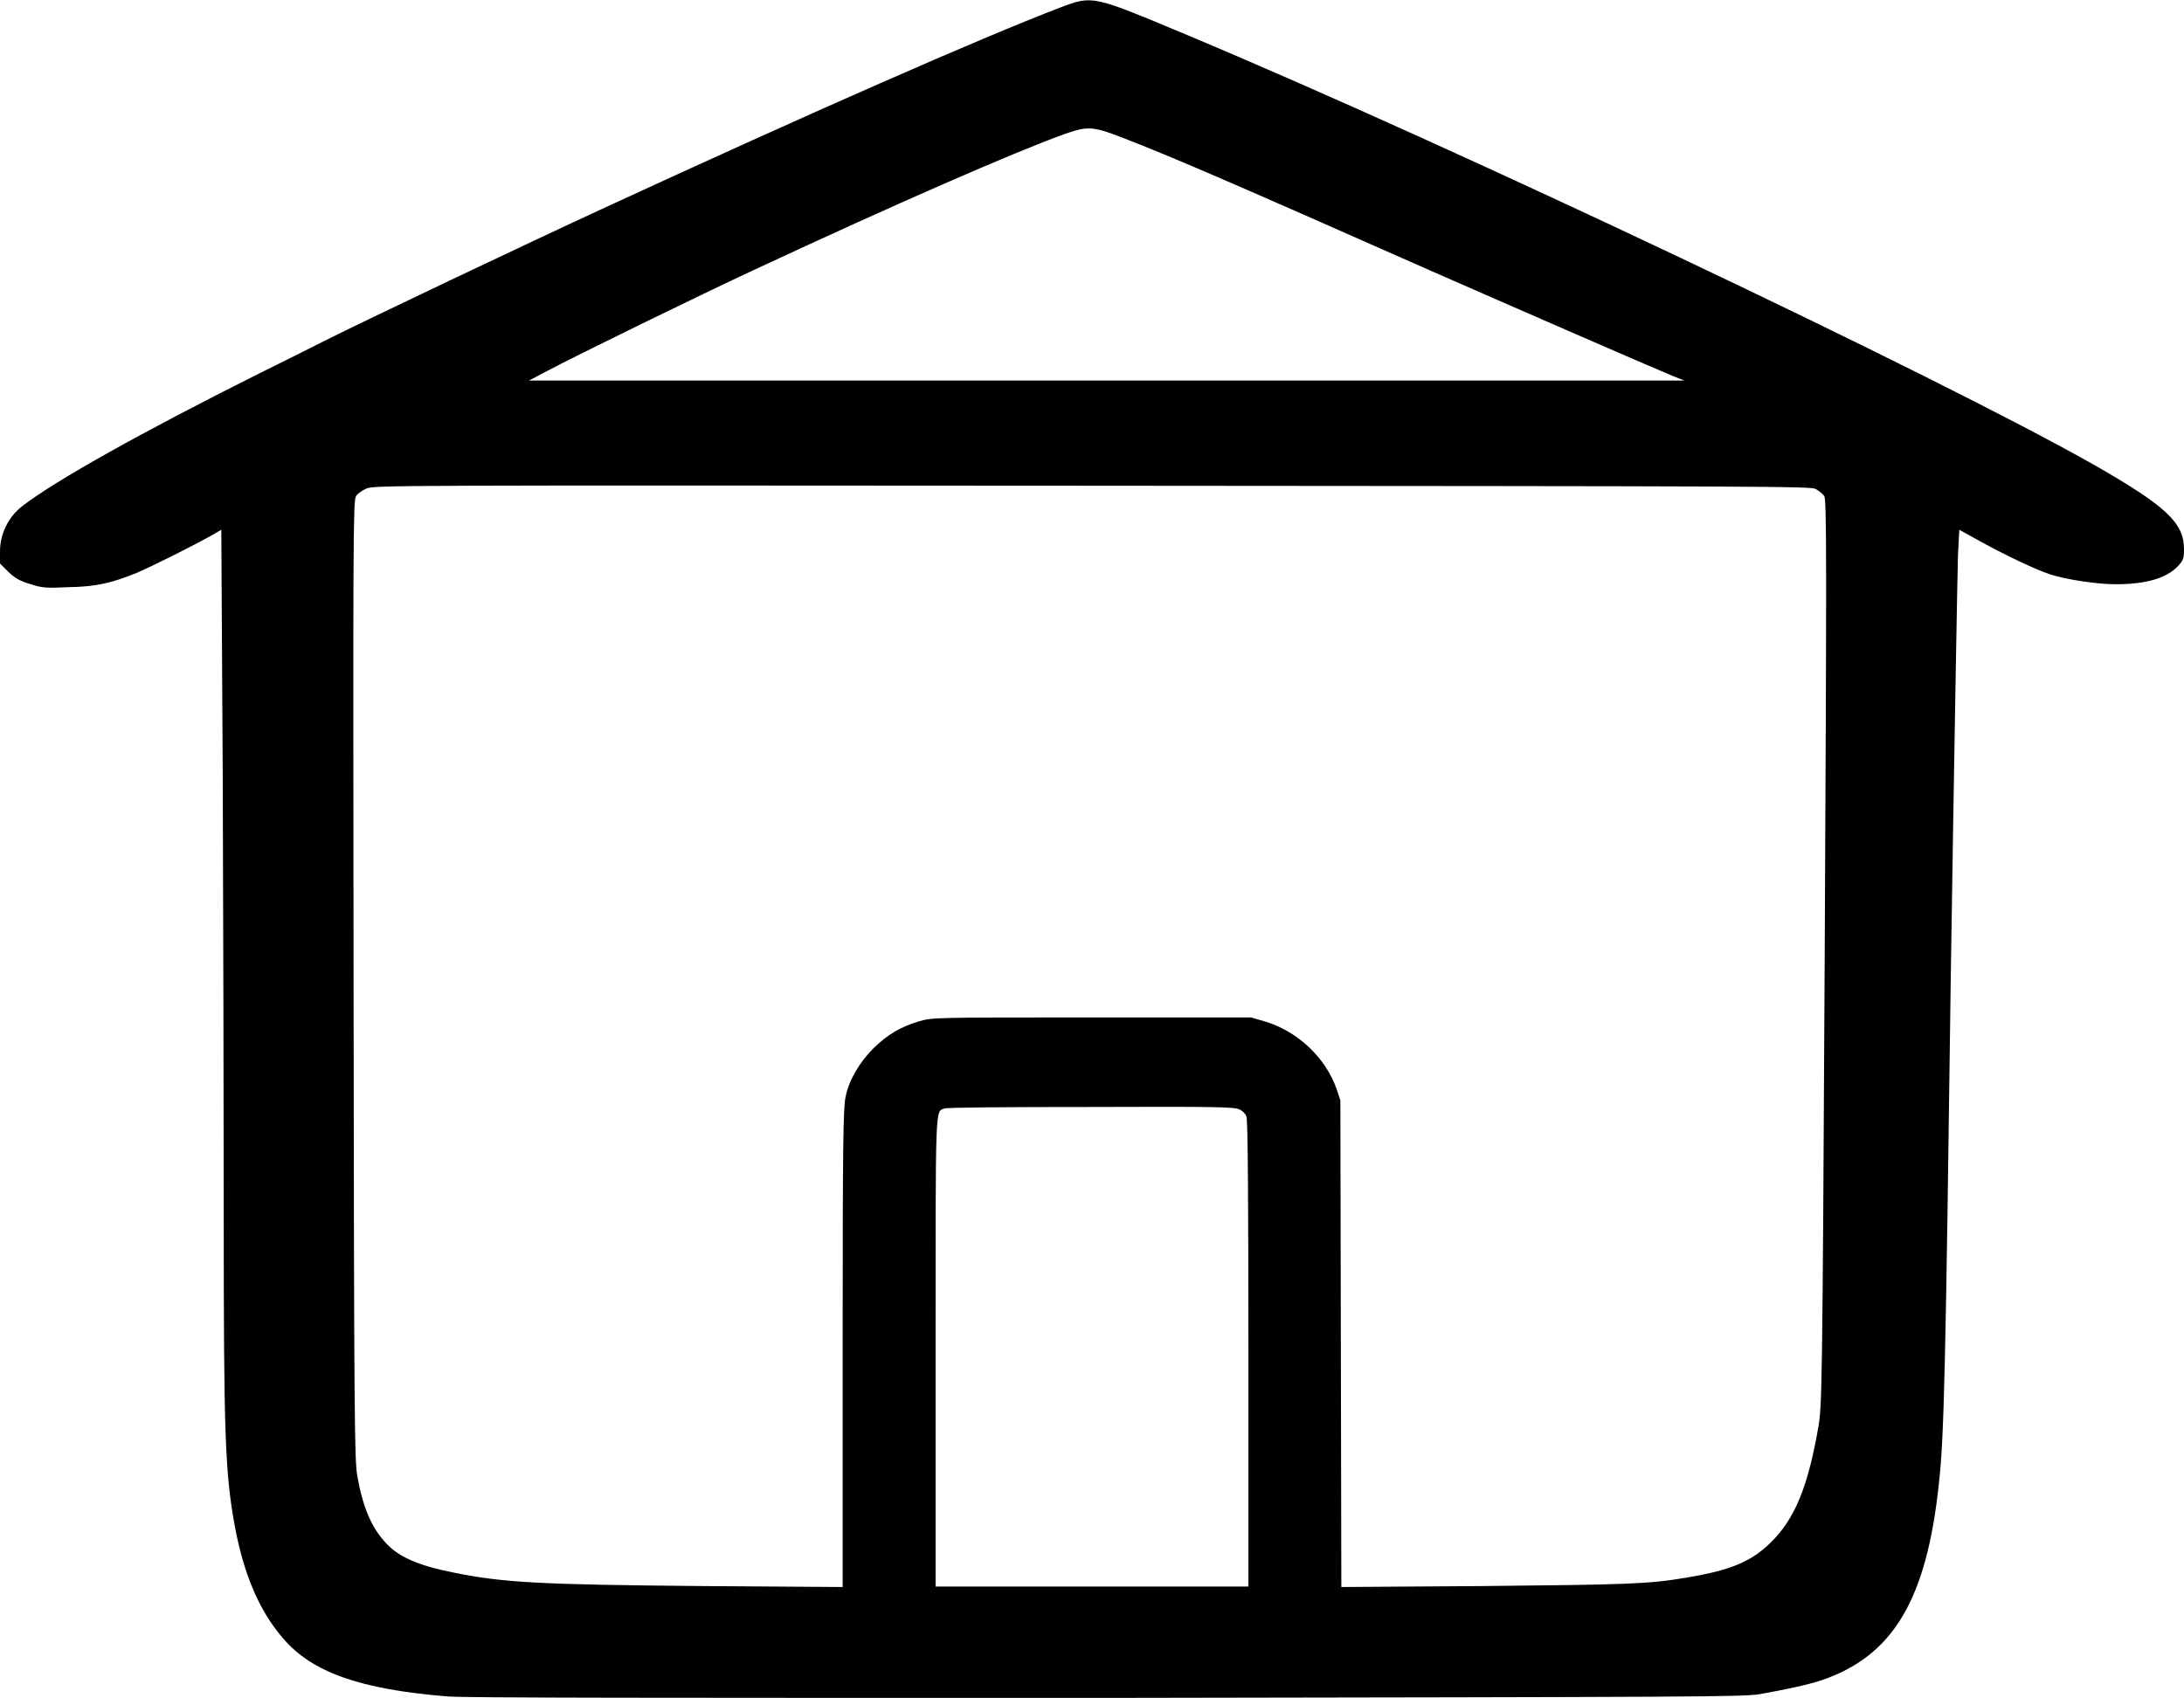 <?xml version="1.0" encoding="UTF-8"?>
<svg xmlns="http://www.w3.org/2000/svg" xmlns:xlink="http://www.w3.org/1999/xlink" width="18pt" height="14pt" viewBox="0 0 18 14" version="1.1">
<g id="surface1">
<path style=" stroke:none;fill-rule:nonzero;fill:rgb(0%,0%,0%);fill-opacity:1;" d="M 8.738 0.062 C 8.066 0.32 6.68 0.93 5.012 1.699 C 4.324 2.016 2.996 2.648 2.676 2.809 C 2.562 2.867 2.32 2.988 2.137 3.078 C 1.176 3.559 0.449 3.965 0.184 4.172 C 0.07 4.258 0 4.402 0 4.543 L 0 4.645 L 0.07 4.715 C 0.129 4.77 0.164 4.789 0.254 4.816 C 0.352 4.848 0.387 4.848 0.566 4.84 C 0.797 4.836 0.922 4.805 1.125 4.723 C 1.246 4.672 1.59 4.5 1.75 4.41 L 1.824 4.367 L 1.836 6.457 C 1.84 7.605 1.844 9.223 1.844 10.051 C 1.844 11.82 1.855 12.137 1.934 12.574 C 2.008 12.973 2.133 13.273 2.332 13.504 C 2.57 13.785 2.969 13.926 3.691 13.984 C 3.832 13.996 5.438 13.996 9.121 13.996 C 14.07 13.988 14.355 13.988 14.504 13.965 C 14.723 13.926 14.902 13.887 15.008 13.852 C 15.602 13.652 15.879 13.188 15.98 12.227 C 16.023 11.844 16.035 11.309 16.078 8.043 C 16.105 6.254 16.133 4.699 16.137 4.582 L 16.148 4.367 L 16.289 4.445 C 16.52 4.574 16.777 4.695 16.895 4.734 C 17.027 4.777 17.281 4.816 17.438 4.816 C 17.688 4.816 17.855 4.766 17.949 4.668 C 17.996 4.617 18 4.602 18 4.527 C 18 4.309 17.852 4.172 17.266 3.836 C 15.965 3.098 11.988 1.211 9.766 0.281 C 9 -0.039 9.008 -0.039 8.738 0.062 Z M 9.305 1.156 C 9.695 1.309 10.148 1.504 11.781 2.227 C 12.562 2.57 13.531 2.992 13.793 3.102 L 13.883 3.137 L 4.359 3.137 L 4.508 3.059 C 4.727 2.941 5.781 2.426 6.227 2.219 C 7.367 1.688 8.34 1.262 8.773 1.105 C 8.977 1.035 9.008 1.039 9.305 1.156 Z M 14.965 4.031 C 14.992 4.047 15.023 4.07 15.035 4.09 C 15.055 4.117 15.055 4.609 15.039 7.844 C 15.02 11.488 15.016 11.57 14.988 11.754 C 14.902 12.254 14.793 12.523 14.59 12.719 C 14.43 12.875 14.258 12.945 13.902 13.004 C 13.582 13.059 13.402 13.062 12.223 13.074 L 11.055 13.082 L 11.051 11.078 L 11.047 9.07 L 11.016 8.977 C 10.926 8.723 10.707 8.512 10.445 8.426 L 10.312 8.387 L 9 8.387 C 7.688 8.387 7.688 8.387 7.578 8.418 C 7.43 8.461 7.32 8.523 7.199 8.641 C 7.086 8.754 6.996 8.902 6.969 9.043 C 6.949 9.129 6.945 9.461 6.945 11.113 L 6.945 13.082 L 5.785 13.074 C 4.449 13.062 4.148 13.047 3.73 12.961 C 3.453 12.906 3.289 12.836 3.184 12.723 C 3.062 12.594 2.992 12.43 2.945 12.168 C 2.922 12.031 2.918 11.758 2.914 8.074 C 2.91 4.461 2.91 4.125 2.934 4.09 C 2.945 4.07 2.984 4.043 3.02 4.027 C 3.082 4 3.219 4 9 4.004 C 14.629 4.008 14.922 4.008 14.965 4.031 Z M 10.215 9.145 C 10.242 9.156 10.266 9.184 10.273 9.203 C 10.285 9.227 10.289 9.973 10.289 11.16 L 10.289 13.078 L 7.711 13.078 L 7.711 11.141 C 7.711 9.059 7.707 9.168 7.785 9.137 C 7.809 9.129 8.281 9.125 8.996 9.125 C 10.027 9.121 10.176 9.125 10.215 9.145 Z M 10.215 9.145 "/>
</g>
</svg>
